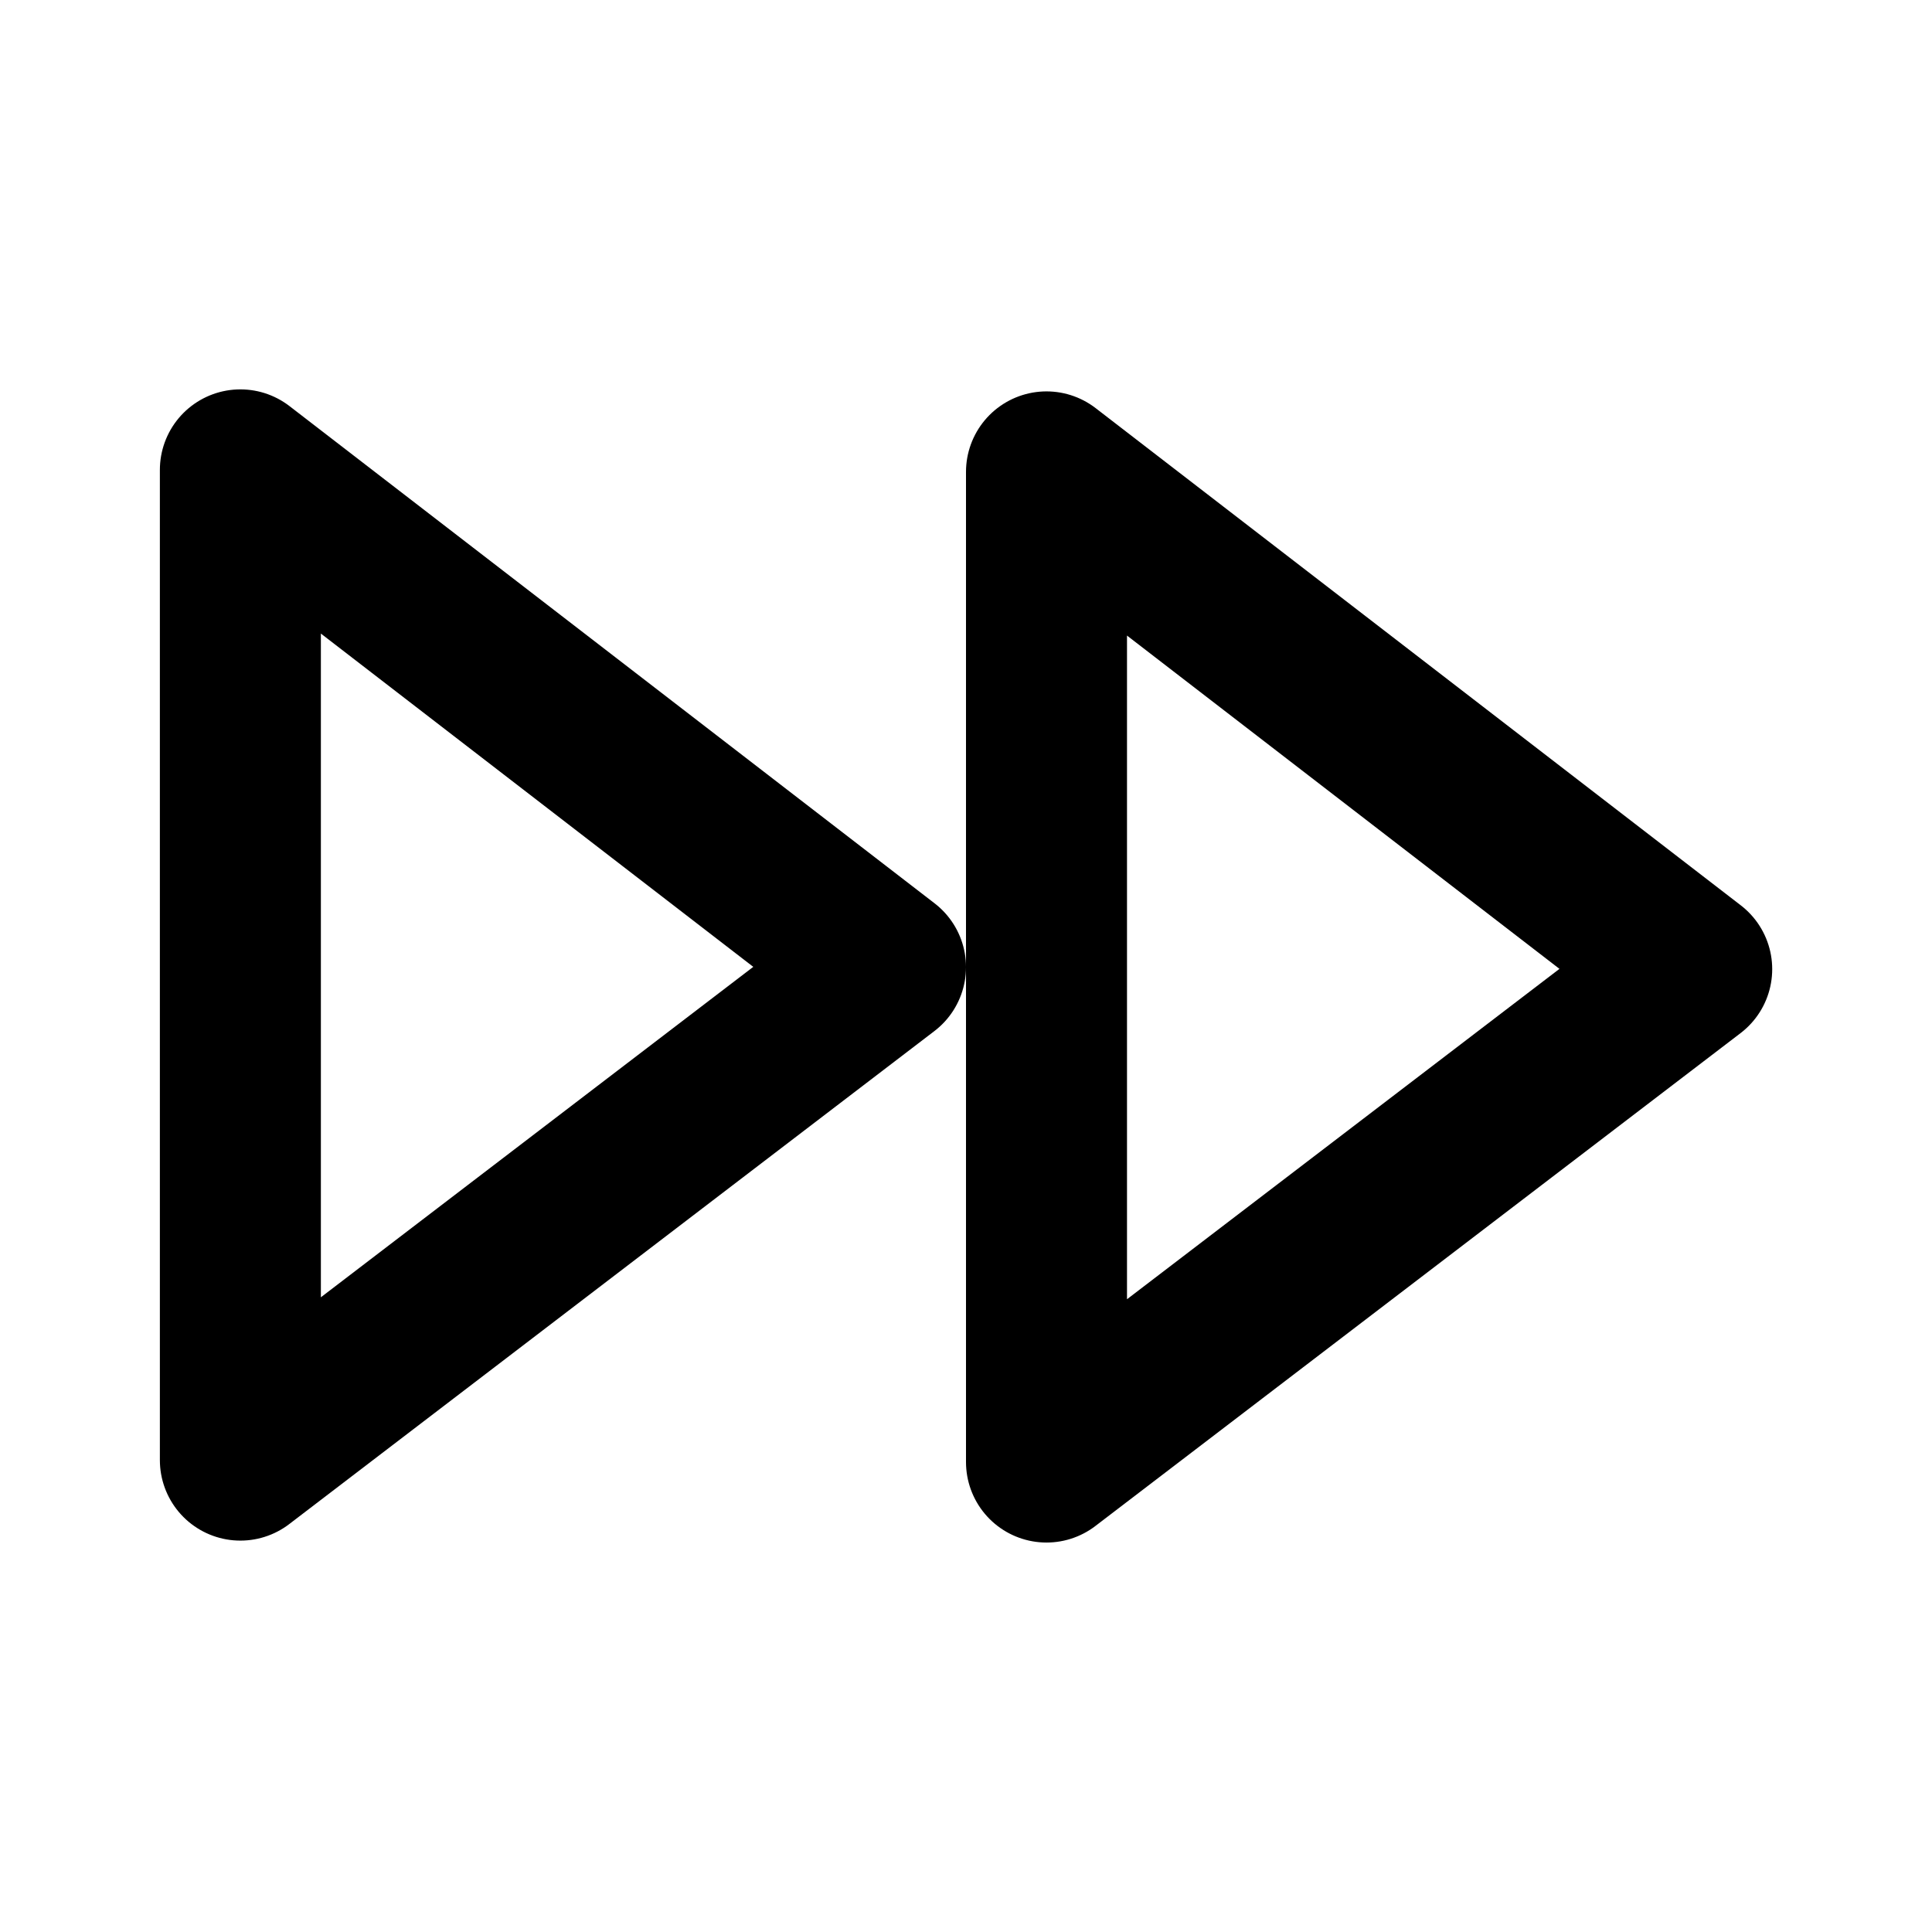 <svg xmlns="http://www.w3.org/2000/svg" viewBox="0 0 24 24" width="24" height="24" stroke="currentColor">
  <path d="M11,12.014,2.986,18.138V5.837Zm2-6.152v12.3l8.015-6.123Z" fill="none" stroke-linecap="round" stroke-linejoin="round" stroke-width="2"/>
</svg>
